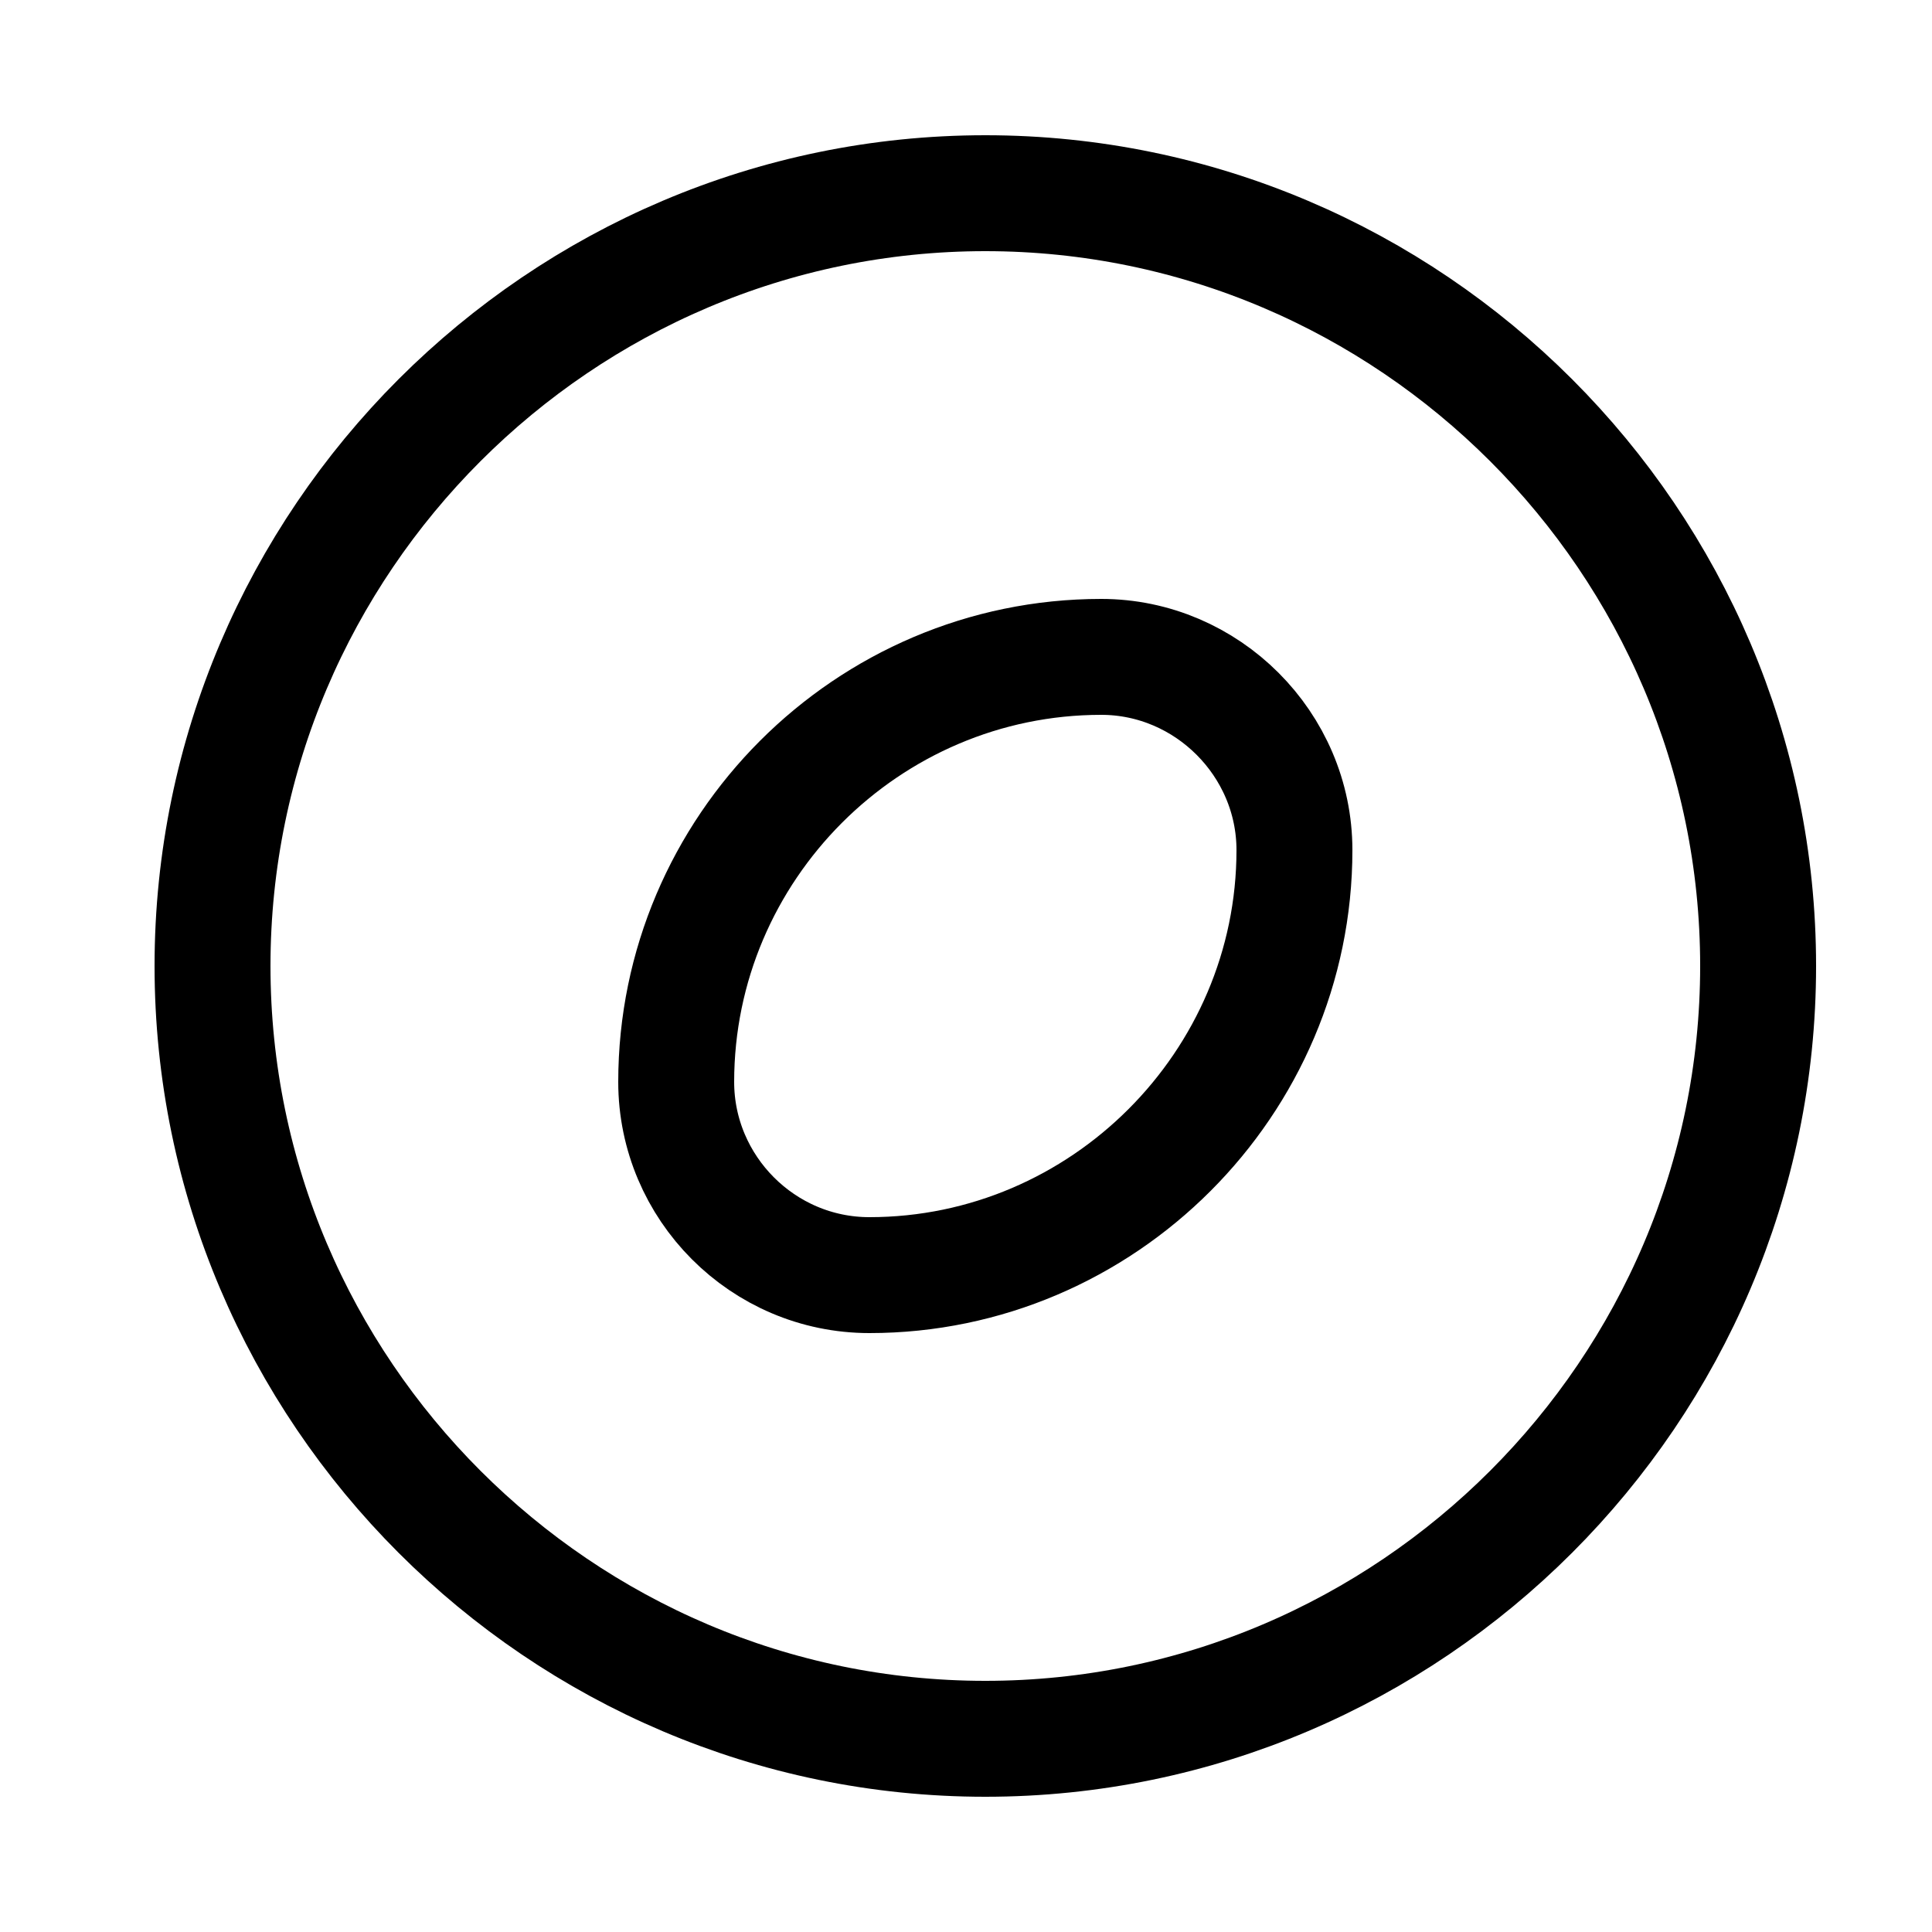 <svg width="25" height="25" viewBox="0 0 25 25" fill="none" xmlns="http://www.w3.org/2000/svg">
<path d="M12.75 22.5C18.25 22.5 22.75 18 22.75 12.5C22.75 7 18.25 2.5 12.75 2.5C7.25 2.5 2.75 7 2.75 12.5C2.75 18 7.25 22.5 12.75 22.5Z" stroke="black" stroke-width="1.5" stroke-miterlimit="10"/>
<path d="M14.25 8.5C11.22 8.5 8.75 10.98 8.75 14C8.75 15.37 9.87 16.5 11.25 16.5C14.27 16.5 16.75 14.02 16.75 11C16.75 9.63 15.62 8.5 14.25 8.5Z" stroke="black" stroke-width="1.5" stroke-miterlimit="10" stroke-linecap="round" stroke-linejoin="round"/>
</svg>

